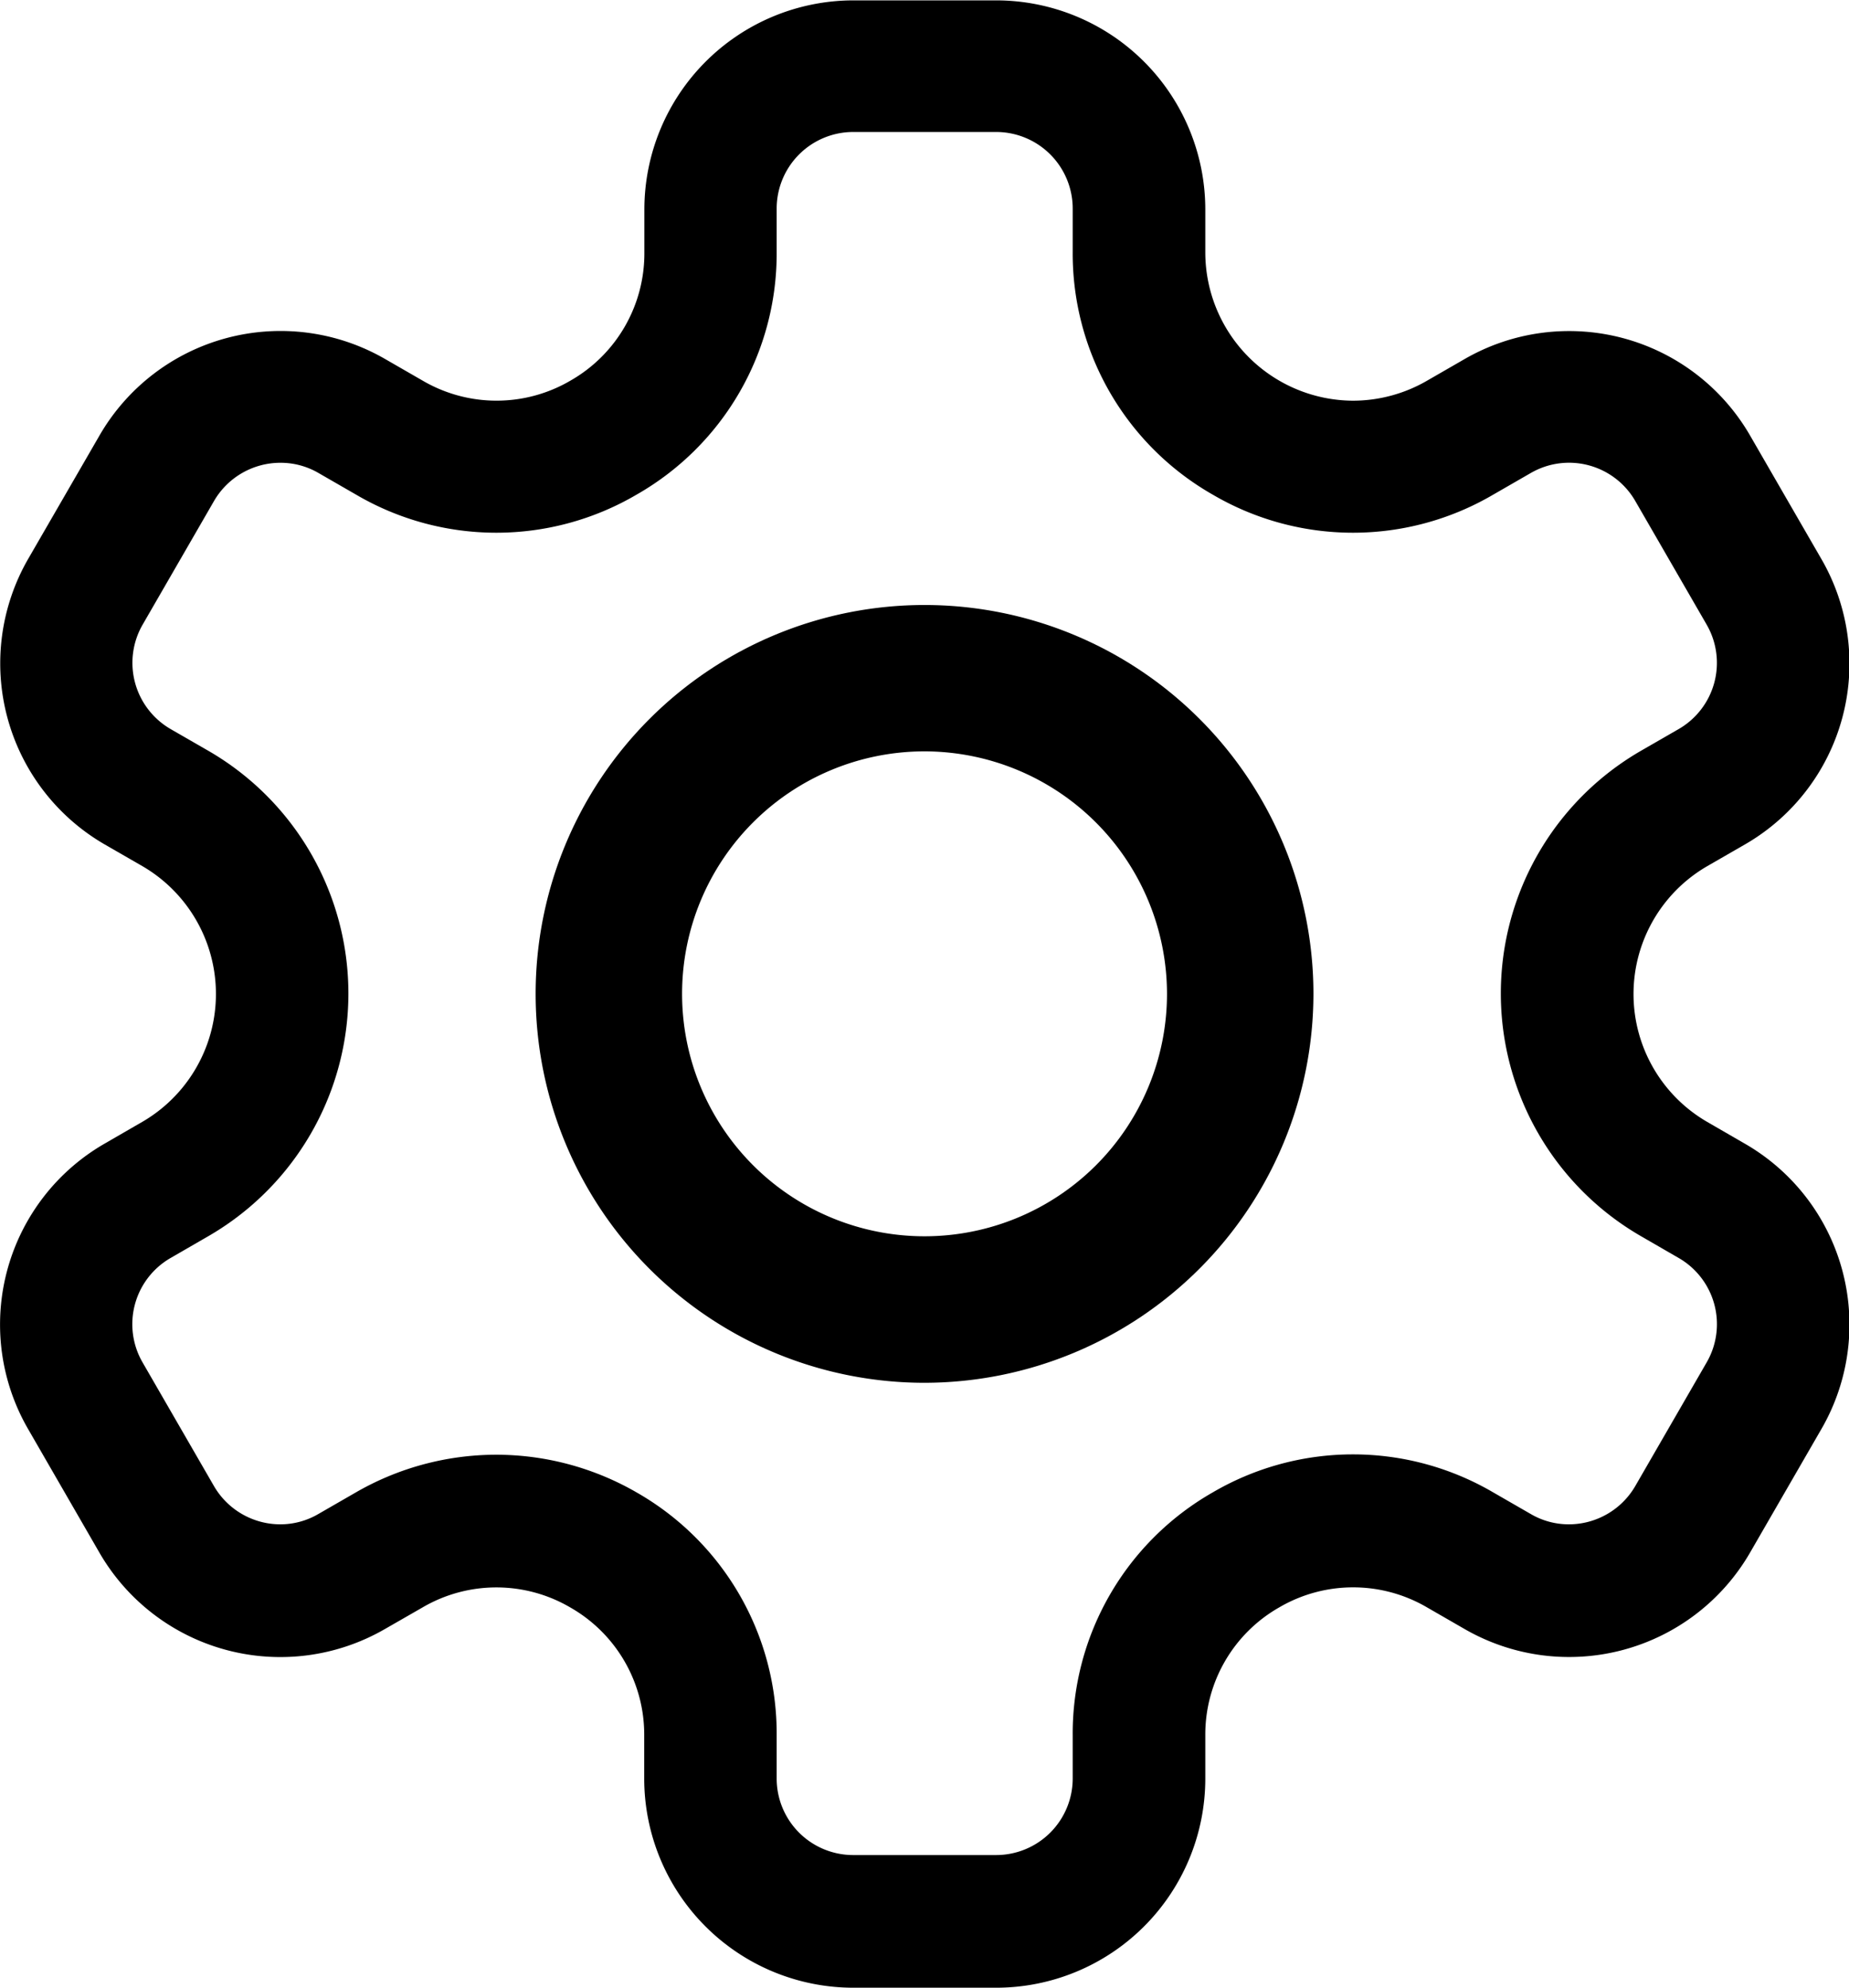 <svg xmlns="http://www.w3.org/2000/svg" width="24.571" height="26.416" viewBox="0 0 24.571 26.416">
  <g id="Group_4490" data-name="Group 4490" transform="translate(0 0)">
    <g id="Group_4488" data-name="Group 4488" transform="translate(7.117 8.039)">
      <path id="Path_20308" data-name="Path 20308" d="M4204.991,4842.543a5.168,5.168,0,1,1,5.168-5.168A5.174,5.174,0,0,1,4204.991,4842.543Zm0-8.391a3.222,3.222,0,1,0,3.222,3.222A3.226,3.226,0,0,0,4204.991,4834.152Z" transform="translate(-4199.822 -4832.206)"/>
    </g>
    <g id="Group_4489" data-name="Group 4489" transform="translate(0 0)">
      <path id="Path_20309" data-name="Path 20309" d="M4179.558,4823.192a2.78,2.78,0,0,1-2.777-2.777v-.576a1.945,1.945,0,0,0-.982-1.7,1.943,1.943,0,0,0-1.965,0l-.5.287a2.777,2.777,0,0,1-3.793-1.016l-.948-1.643a2.774,2.774,0,0,1,1.017-3.792l.5-.289a1.965,1.965,0,0,0,0-3.4l-.5-.288a2.78,2.78,0,0,1-1.016-3.793l.949-1.642a2.778,2.778,0,0,1,3.793-1.016l.5.288a1.944,1.944,0,0,0,1.965,0,1.946,1.946,0,0,0,.982-1.7v-.576a2.78,2.78,0,0,1,2.777-2.777h1.9a2.78,2.78,0,0,1,2.777,2.777v.575a1.973,1.973,0,0,0,1.964,1.968,1.968,1.968,0,0,0,.983-.266l.5-.288a2.777,2.777,0,0,1,3.792,1.016l.948,1.642a2.774,2.774,0,0,1-1.016,3.793l-.5.288a1.964,1.964,0,0,0,0,3.4l.5.289a2.773,2.773,0,0,1,1.016,3.792l-.948,1.642a2.778,2.778,0,0,1-3.792,1.016l-.5-.288a1.944,1.944,0,0,0-1.965,0,1.943,1.943,0,0,0-.982,1.7v.577a2.78,2.78,0,0,1-2.777,2.777Zm-4.742-7.083a3.733,3.733,0,0,1,1.862.5,3.688,3.688,0,0,1,1.863,3.226v.577a1.017,1.017,0,0,0,1.017,1.017h1.9a1.018,1.018,0,0,0,1.017-1.017v-.577a3.689,3.689,0,0,1,1.862-3.226,3.69,3.69,0,0,1,3.725,0l.5.288a1,1,0,0,0,.507.137,1.021,1.021,0,0,0,.882-.509l.948-1.642a1.015,1.015,0,0,0-.372-1.389l-.5-.289a3.724,3.724,0,0,1,0-6.451l.5-.288a1.016,1.016,0,0,0,.372-1.389l-.948-1.642a1.016,1.016,0,0,0-1.389-.372l-.5.288a3.684,3.684,0,0,1-3.725,0,3.687,3.687,0,0,1-1.862-3.226v-.576a1.018,1.018,0,0,0-1.017-1.018h-1.9a1.018,1.018,0,0,0-1.017,1.018v.576a3.687,3.687,0,0,1-1.863,3.226,3.684,3.684,0,0,1-3.725,0l-.5-.288a1,1,0,0,0-.507-.136,1.02,1.02,0,0,0-.882.508l-.948,1.642a1.017,1.017,0,0,0,.372,1.389l.5.288a3.725,3.725,0,0,1,0,6.451l-.5.289a1.015,1.015,0,0,0-.373,1.389l.948,1.642a1.021,1.021,0,0,0,.882.509,1,1,0,0,0,.507-.138l.5-.288A3.736,3.736,0,0,1,4174.816,4816.109Z" transform="translate(-4168.22 -4796.777)"/>
    </g>
  </g>
</svg>
